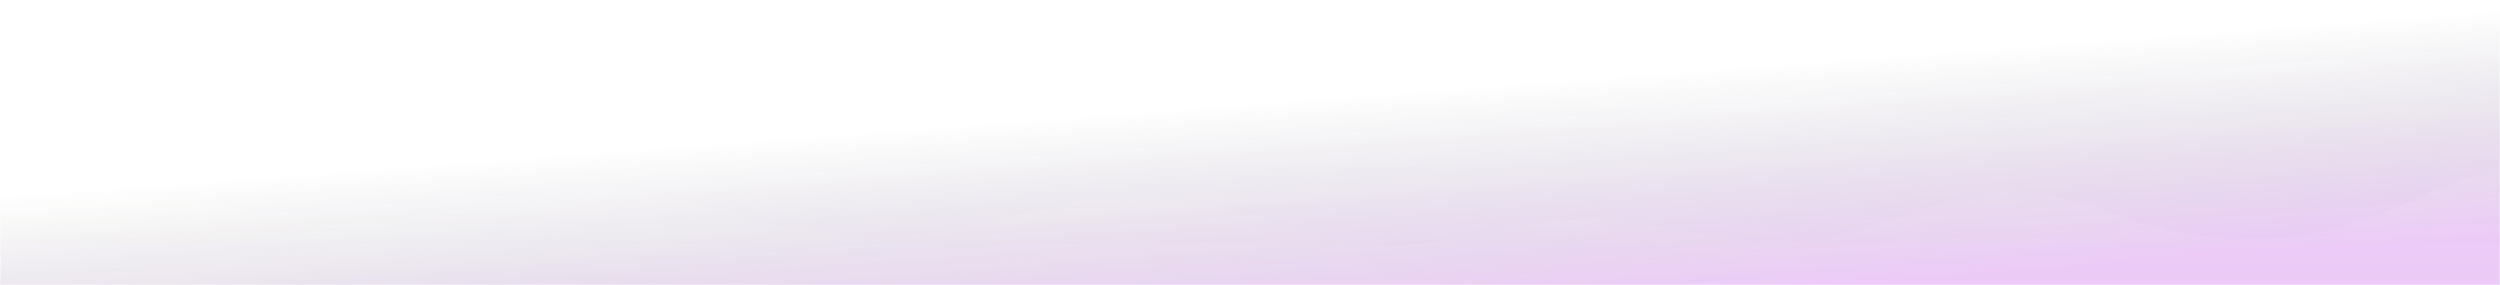 <svg width="912" height="104" viewBox="0 0 912 104" fill="none" xmlns="http://www.w3.org/2000/svg">
<g clip-path="url(#clip0_5570_140539)">
<mask id="mask0_5570_140539" style="mask-type:alpha" maskUnits="userSpaceOnUse" x="0" y="0" width="912" height="104">
<rect width="912" height="104" fill="white"/>
</mask>
<g mask="url(#mask0_5570_140539)">
<rect width="912" height="104" fill="url(#paint0_linear_5570_140539)" fill-opacity="0.5"/>
<rect width="912" height="104" fill="white" fill-opacity="0.12"/>
<g opacity="0.56" clip-path="url(#clip1_5570_140539)">
<g opacity="0.08" filter="url(#filter0_f_5570_140539)">
<path d="M-271.093 22.056C-264.067 23.367 -256.853 25.206 -249.306 27.526C-236.678 31.406 -224.05 35.287 -211.423 36.161C-199.837 36.964 -186.633 33.074 -171.056 28.485C-151.408 22.697 -127.984 15.797 -99.269 15.797C-78.763 15.797 -61.174 20.489 -44.236 25.008C-18.653 31.833 5.445 38.262 35.866 27.526C86.427 9.682 118.142 10.174 159.97 29.689C201.797 49.204 235.88 45.559 263.702 36.678C266.396 35.818 269.063 34.917 271.712 34.022C282.271 30.453 292.528 26.987 303.001 26.649C317.681 26.107 332.361 31.029 347.041 35.95C358.561 39.811 370.081 43.673 381.601 44.895C396.17 46.44 410.74 43.726 425.309 41.012C436.939 38.845 448.569 36.678 460.2 36.678C472.302 36.678 484.404 39.025 496.507 41.371C510.604 44.104 524.701 46.837 538.798 45.861C551.426 44.988 564.054 41.111 576.682 37.234C590.254 33.067 603.826 28.9 617.397 28.462C637.438 27.722 654.741 31.767 672.002 35.802C693.228 40.764 714.389 45.711 740.499 41.729C754.609 39.577 768.1 36.099 781.411 32.668C813.164 24.482 843.895 16.56 879.579 27.526C892.206 31.406 904.834 35.287 917.462 36.161C931.559 37.137 945.657 34.402 959.754 31.666C985.118 26.745 1005.53 26.567 1030.95 31.307C1045.52 34.024 1060.09 36.741 1074.66 35.194C1086.18 33.971 1097.7 30.106 1109.22 26.241C1140.88 15.618 1161.53 15.583 1192.56 26.97C1195.42 28.018 1198.38 29.19 1201.41 30.387C1212.27 34.677 1223.91 39.281 1234.16 39.612C1311.91 39.612 1311.88 41.255 1310.78 119.728C1310.63 130.328 1310.46 142.33 1310.46 155.919L-271.093 155.919V22.056Z" fill="url(#paint1_linear_5570_140539)"/>
</g>
<g opacity="0.12" filter="url(#filter1_f_5570_140539)">
<path d="M1311.41 65.266C1304.39 66.58 1297.17 68.422 1289.62 70.745C1277 74.632 1264.37 78.519 1251.74 79.394C1240.16 80.198 1226.95 76.302 1211.37 71.706C1191.73 65.909 1168.3 58.997 1139.59 58.997C1119.08 58.997 1101.49 63.697 1084.55 68.223C1058.97 75.059 1034.87 81.499 1004.45 70.745C953.892 52.872 922.176 53.365 880.349 72.912C838.521 92.458 804.438 88.807 776.617 79.912C773.922 79.051 771.255 78.148 768.607 77.252C758.047 73.677 747.791 70.206 737.317 69.867C722.637 69.324 707.957 74.253 693.277 79.183C681.757 83.05 670.237 86.918 658.718 88.142C644.148 89.69 629.579 86.972 615.009 84.253C603.379 82.082 591.749 79.912 580.119 79.912C568.016 79.912 555.914 82.262 543.812 84.612C529.714 87.35 515.617 90.087 501.52 89.111C488.892 88.236 476.264 84.352 463.637 80.469C450.065 76.295 436.493 72.121 422.921 71.682C402.88 70.942 385.577 74.993 368.316 79.035C347.091 84.005 325.929 88.96 299.819 84.971C285.709 82.816 272.218 79.332 258.907 75.895C227.155 67.696 196.424 59.761 160.74 70.745C148.112 74.632 135.484 78.519 122.856 79.394C108.759 80.372 94.662 77.632 80.564 74.892C55.201 69.963 34.786 69.785 9.367 74.532C-5.203 77.254 -19.772 79.975 -34.342 78.425C-45.861 77.2 -57.381 73.329 -68.901 69.458C-100.558 58.818 -121.213 58.783 -152.24 70.188C-155.097 71.238 -158.063 72.412 -161.091 73.611C-171.947 77.908 -183.595 82.519 -193.838 82.851C-271.587 82.851 -271.564 84.497 -270.458 163.097C-270.308 173.714 -270.139 185.736 -270.139 199.347L1311.41 199.347V65.266Z" fill="url(#paint2_linear_5570_140539)"/>
</g>
</g>
</g>
</g>
<defs>
<filter id="filter0_f_5570_140539" x="-271.965" y="13.708" width="1583.84" height="143.084" filterUnits="userSpaceOnUse" color-interpolation-filters="sRGB">
<feFlood flood-opacity="0" result="BackgroundImageFix"/>
<feBlend mode="normal" in="SourceGraphic" in2="BackgroundImageFix" result="shape"/>
<feGaussianBlur stdDeviation="0.436" result="effect1_foregroundBlur_5570_140539"/>
</filter>
<filter id="filter1_f_5570_140539" x="-271.58" y="56.88" width="1583.89" height="143.366" filterUnits="userSpaceOnUse" color-interpolation-filters="sRGB">
<feFlood flood-opacity="0" result="BackgroundImageFix"/>
<feBlend mode="normal" in="SourceGraphic" in2="BackgroundImageFix" result="shape"/>
<feGaussianBlur stdDeviation="0.449" result="effect1_foregroundBlur_5570_140539"/>
</filter>
<linearGradient id="paint0_linear_5570_140539" x1="961.5" y1="-2.10195e-06" x2="970.627" y2="122.574" gradientUnits="userSpaceOnUse">
<stop stop-color="#010C1E" stop-opacity="0"/>
<stop offset="0.665" stop-color="#B530E3" stop-opacity="0.6"/>
</linearGradient>
<linearGradient id="paint1_linear_5570_140539" x1="519.953" y1="14.58" x2="519.953" y2="155.919" gradientUnits="userSpaceOnUse">
<stop stop-color="white"/>
<stop offset="1" stop-color="white" stop-opacity="0"/>
</linearGradient>
<linearGradient id="paint2_linear_5570_140539" x1="520.046" y1="57.778" x2="520.046" y2="199.347" gradientUnits="userSpaceOnUse">
<stop stop-color="#FCFEF3"/>
<stop offset="1" stop-color="#FCFEF3" stop-opacity="0"/>
</linearGradient>
<clipPath id="clip0_5570_140539">
<rect width="912" height="104" fill="white"/>
</clipPath>
<clipPath id="clip1_5570_140539">
<rect width="912" height="360" fill="white" transform="translate(0 -72)"/>
</clipPath>
</defs>
</svg>
